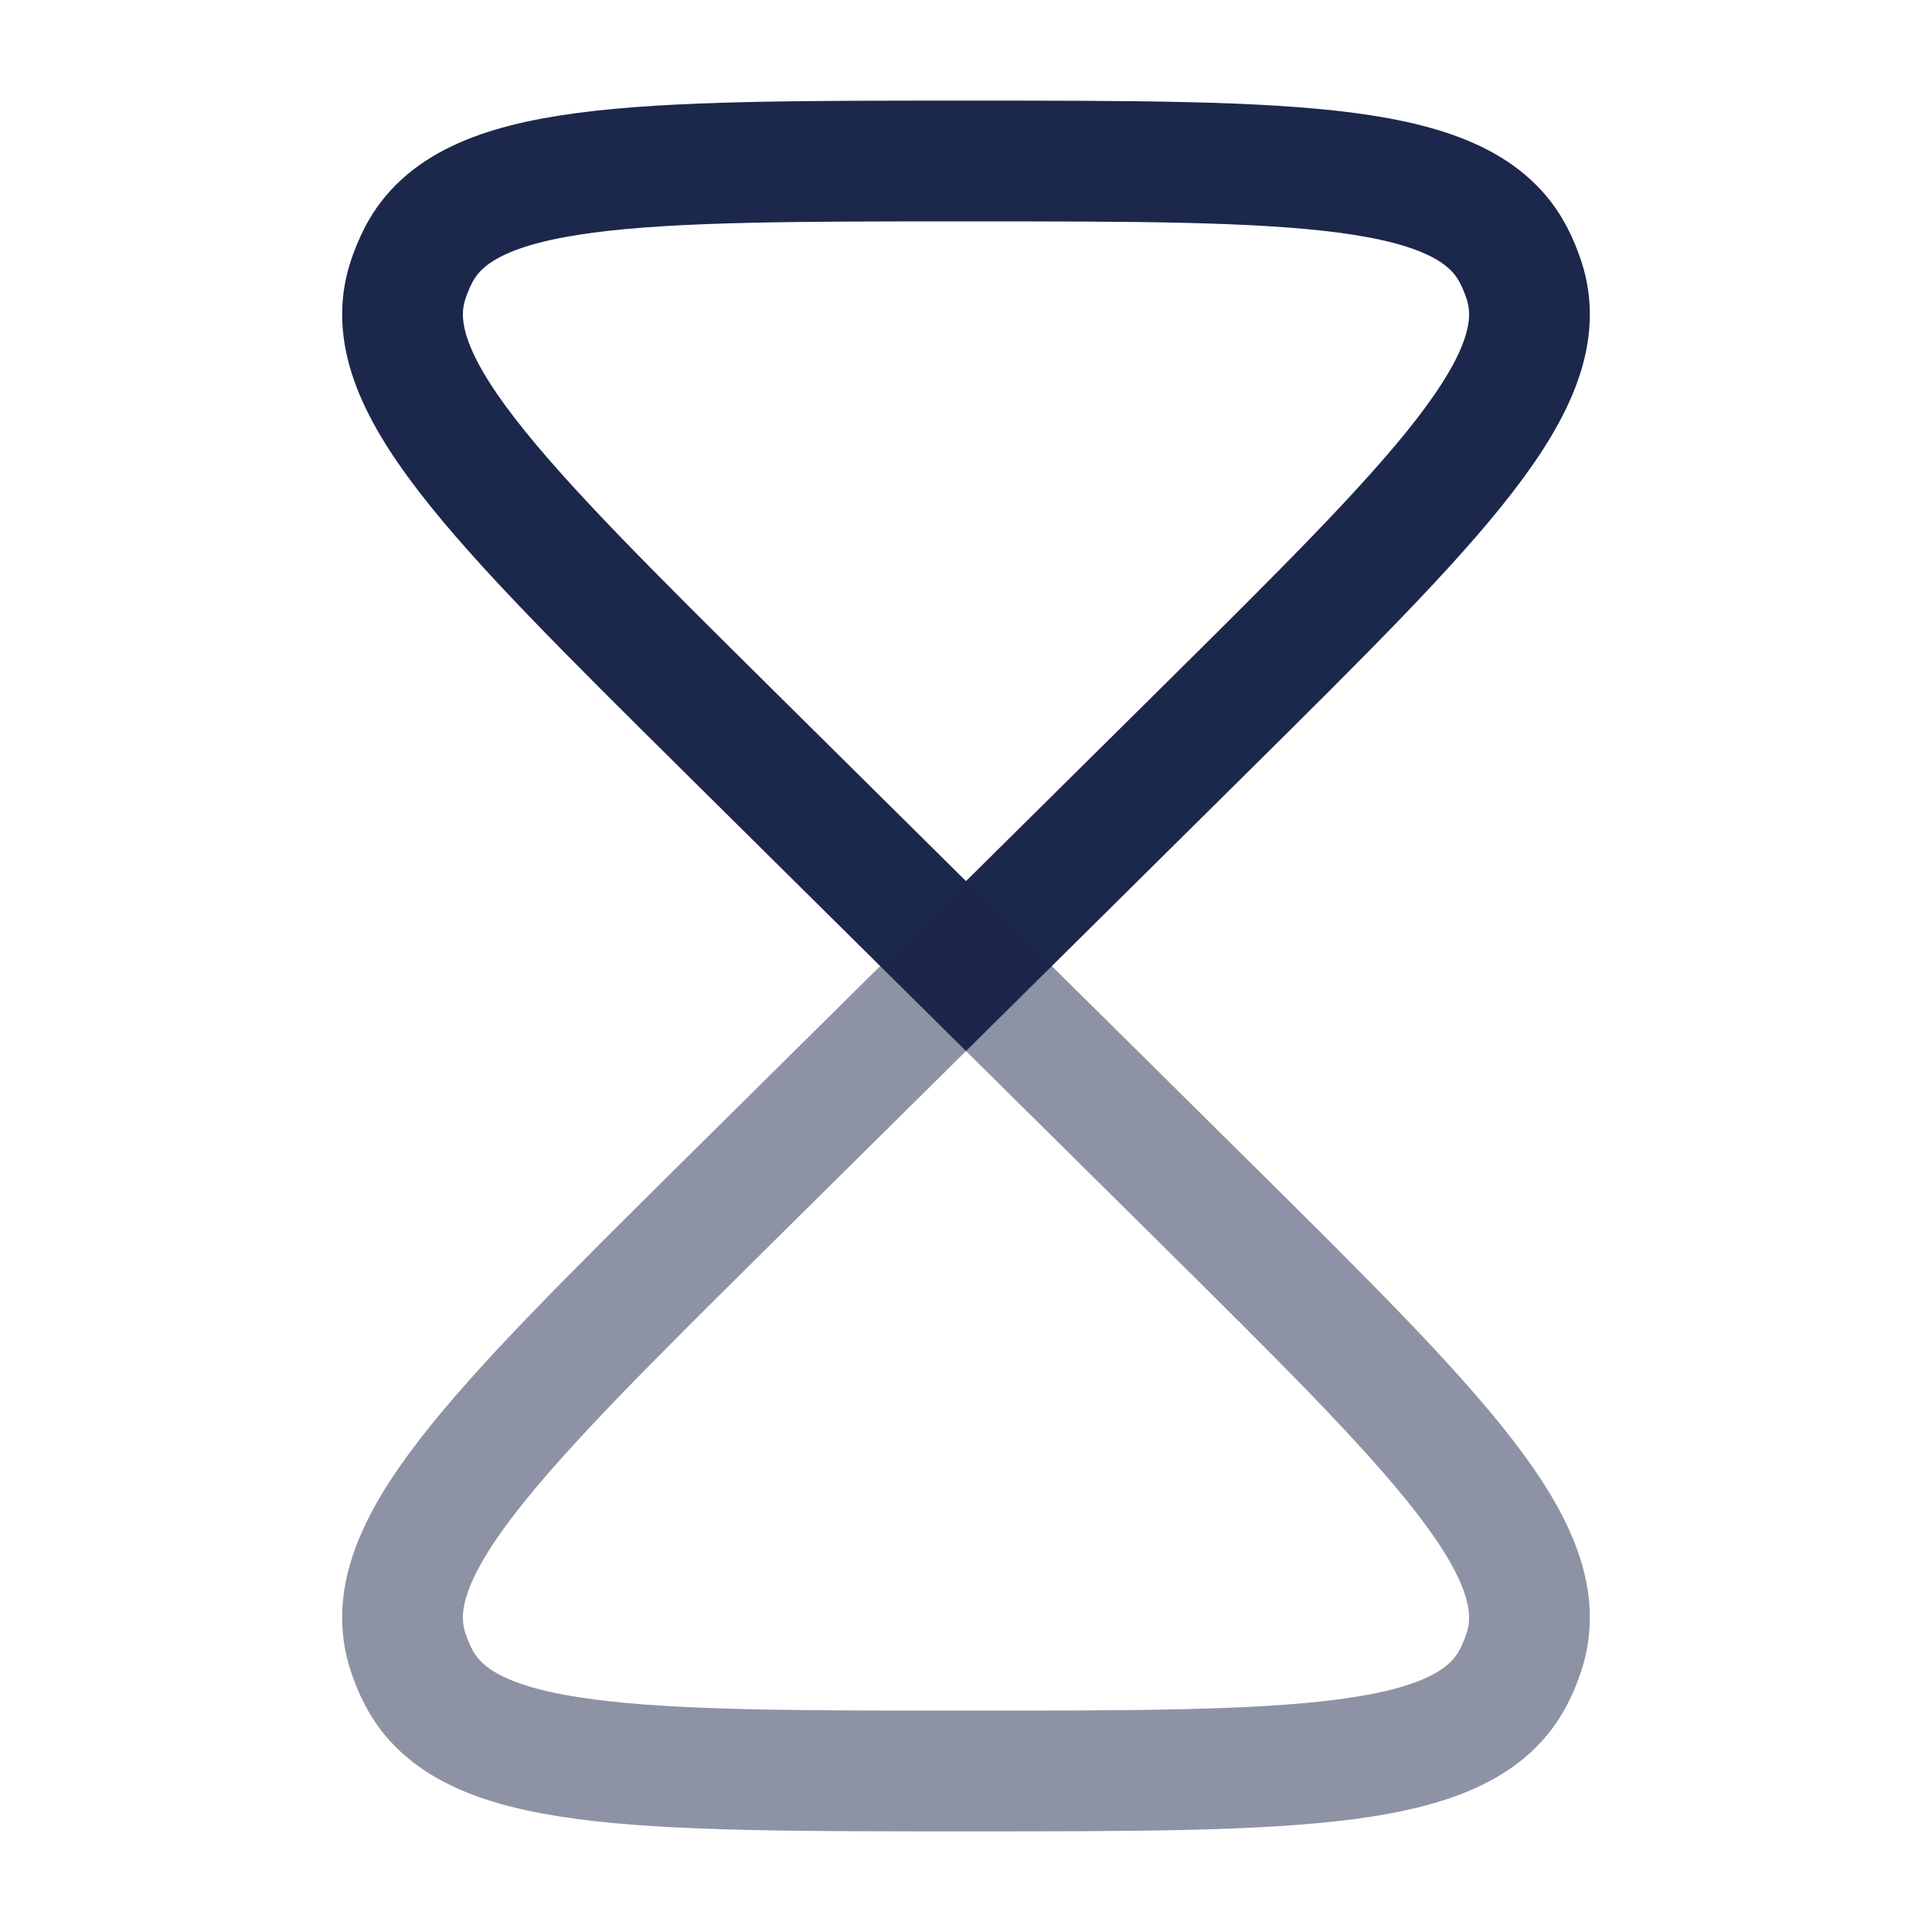 <svg width="24" height="24" viewBox="0 0 24 24" fill="none" xmlns="http://www.w3.org/2000/svg">
<path d="M14.958 9.072L12 12.001L9.042 9.072L9.042 9.072C6.12 6.177 4.659 4.73 5.068 3.482C5.103 3.375 5.146 3.27 5.198 3.17C5.8 2 7.867 2 12 2C16.133 2 18.2 2 18.802 3.17C18.854 3.27 18.897 3.375 18.932 3.482C19.341 4.73 17.88 6.177 14.958 9.072Z" stroke="#1C274C" stroke-width="1.5"/>
<path opacity="0.5" d="M9.042 14.929L12 12.001L14.958 14.929C17.88 17.823 19.341 19.27 18.932 20.519C18.897 20.626 18.854 20.731 18.802 20.831C18.2 22 16.133 22 12 22C7.867 22 5.8 22 5.198 20.831C5.146 20.731 5.103 20.626 5.068 20.519C4.659 19.27 6.12 17.823 9.042 14.929L9.042 14.929Z" stroke="#1C274C" stroke-width="1.5"/>
</svg>
